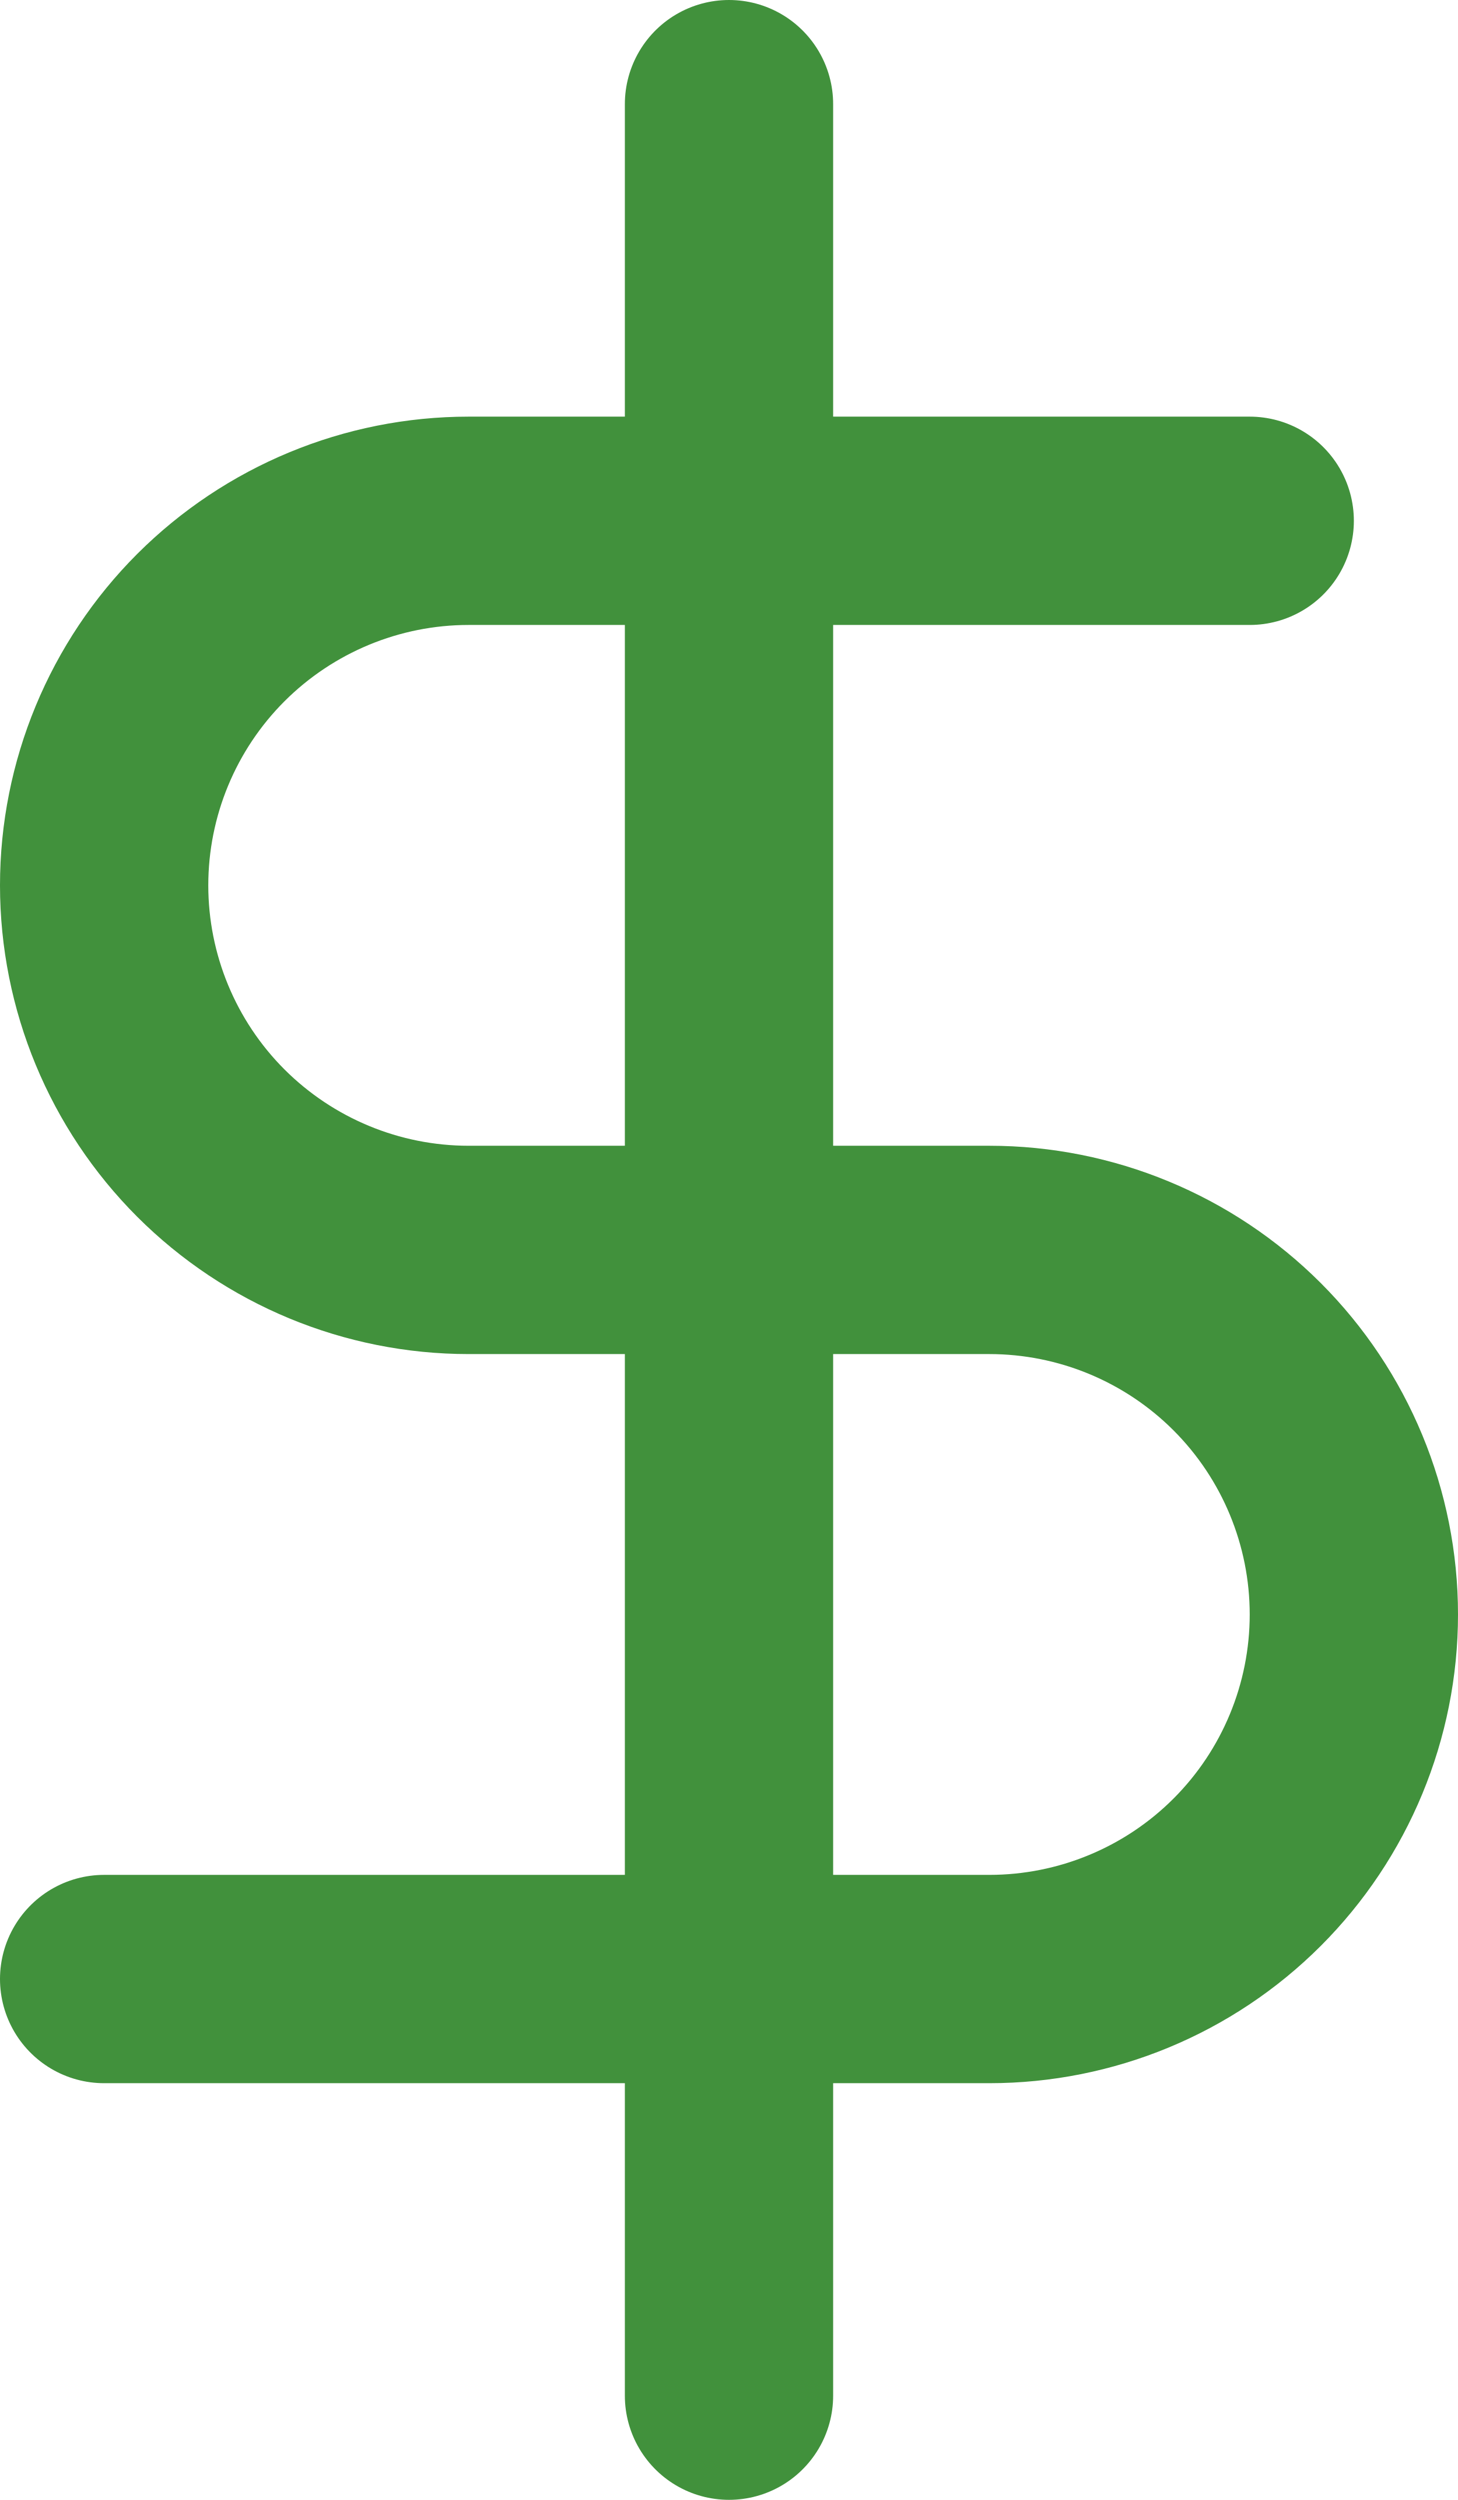 <svg width="14" height="24" viewBox="0 0 14 24" fill="none" xmlns="http://www.w3.org/2000/svg">
<path d="M7 1V23M12 5H4.5C3.572 5 2.682 5.369 2.025 6.025C1.369 6.681 1 7.572 1 8.5C1 9.428 1.369 10.319 2.025 10.975C2.682 11.631 3.572 12 4.5 12H9.5C10.428 12 11.319 12.369 11.975 13.025C12.631 13.681 13 14.572 13 15.5C13 16.428 12.631 17.319 11.975 17.975C11.319 18.631 10.428 19 9.5 19H1" stroke="#41913C" stroke-width="2" stroke-linecap="round" stroke-linejoin="round"/>
</svg>
